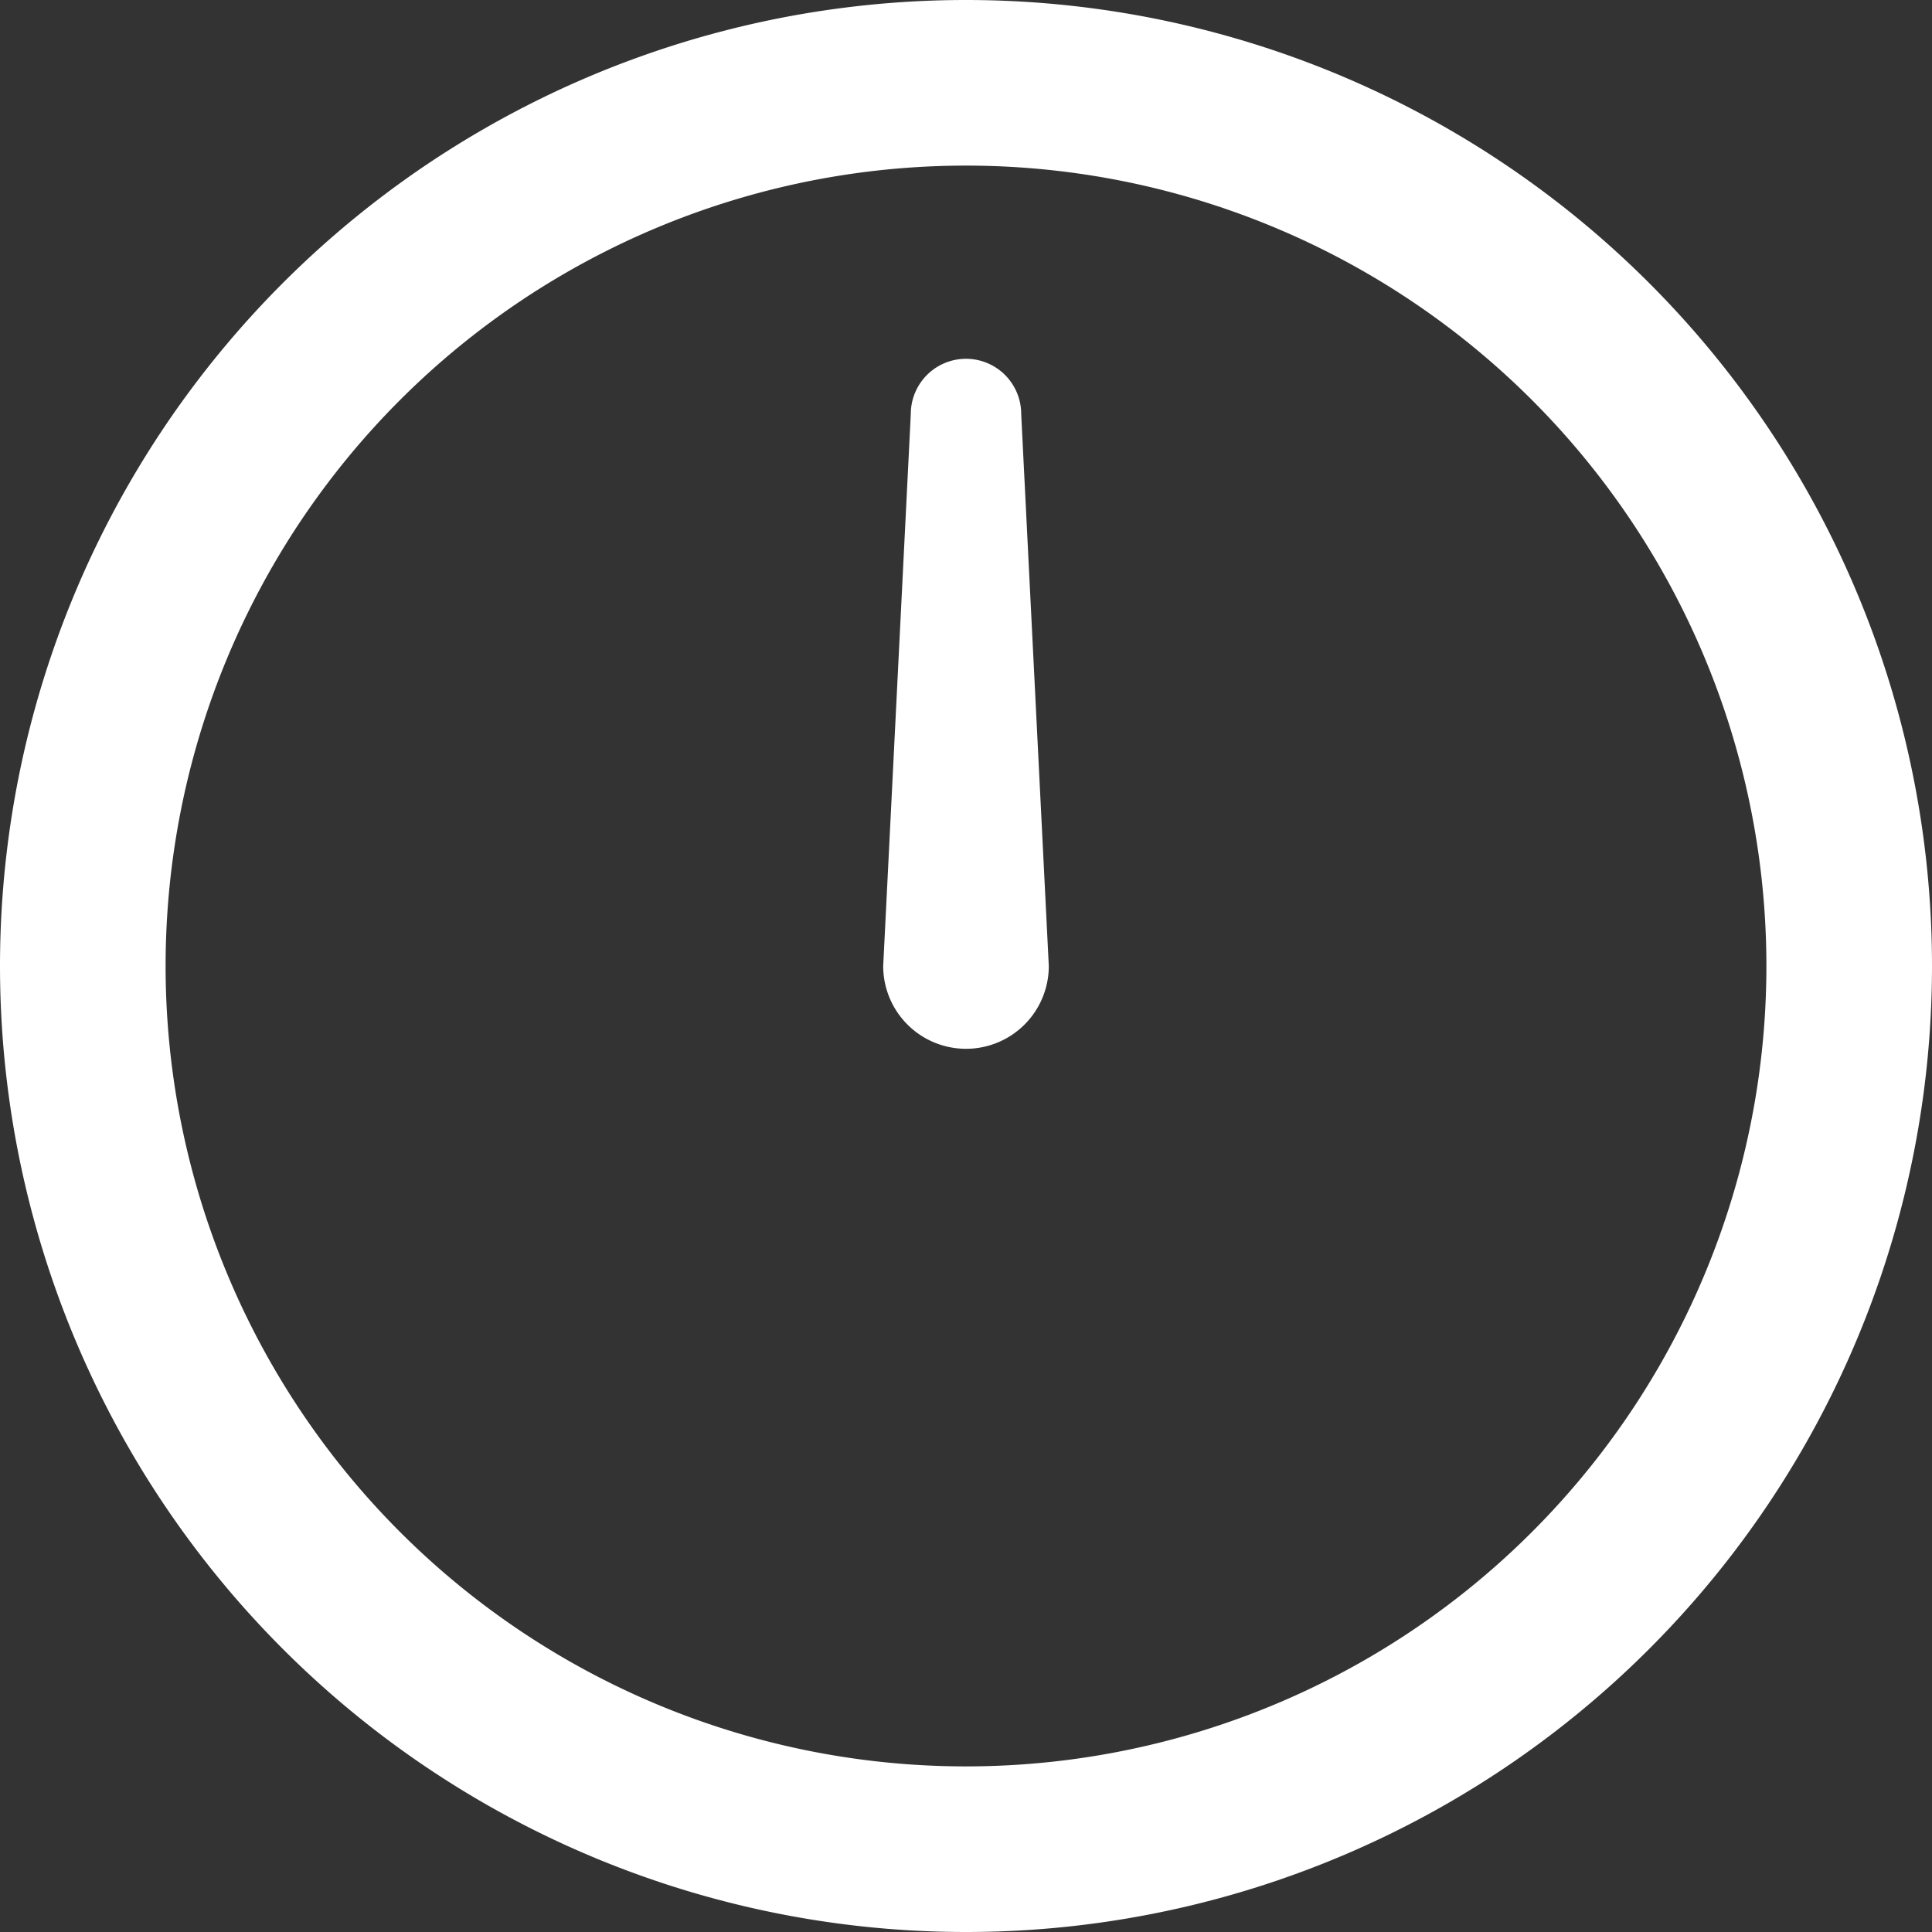 <svg xmlns="http://www.w3.org/2000/svg" viewBox="0 0 70 70">
  <rect x="0" y="0" width="70" height="70" fill="#333333" stroke="none"/>
  <path d="M35 3a32 32 0 0 1 32 32 32 32 0 0 1-32 32A32 32 0 0 1 3 35 32 32 0 0 1 35 3z" fill="none" stroke="#fff" stroke-width="6"/>
  <path d="M35 13a2 2 0 0 1 2 2l1 20a3 3 0 0 1-3 3 3 3 0 0 1-3-3l1-20a2 2 0 0 1 2-2z" fill="#fff"/>
</svg>